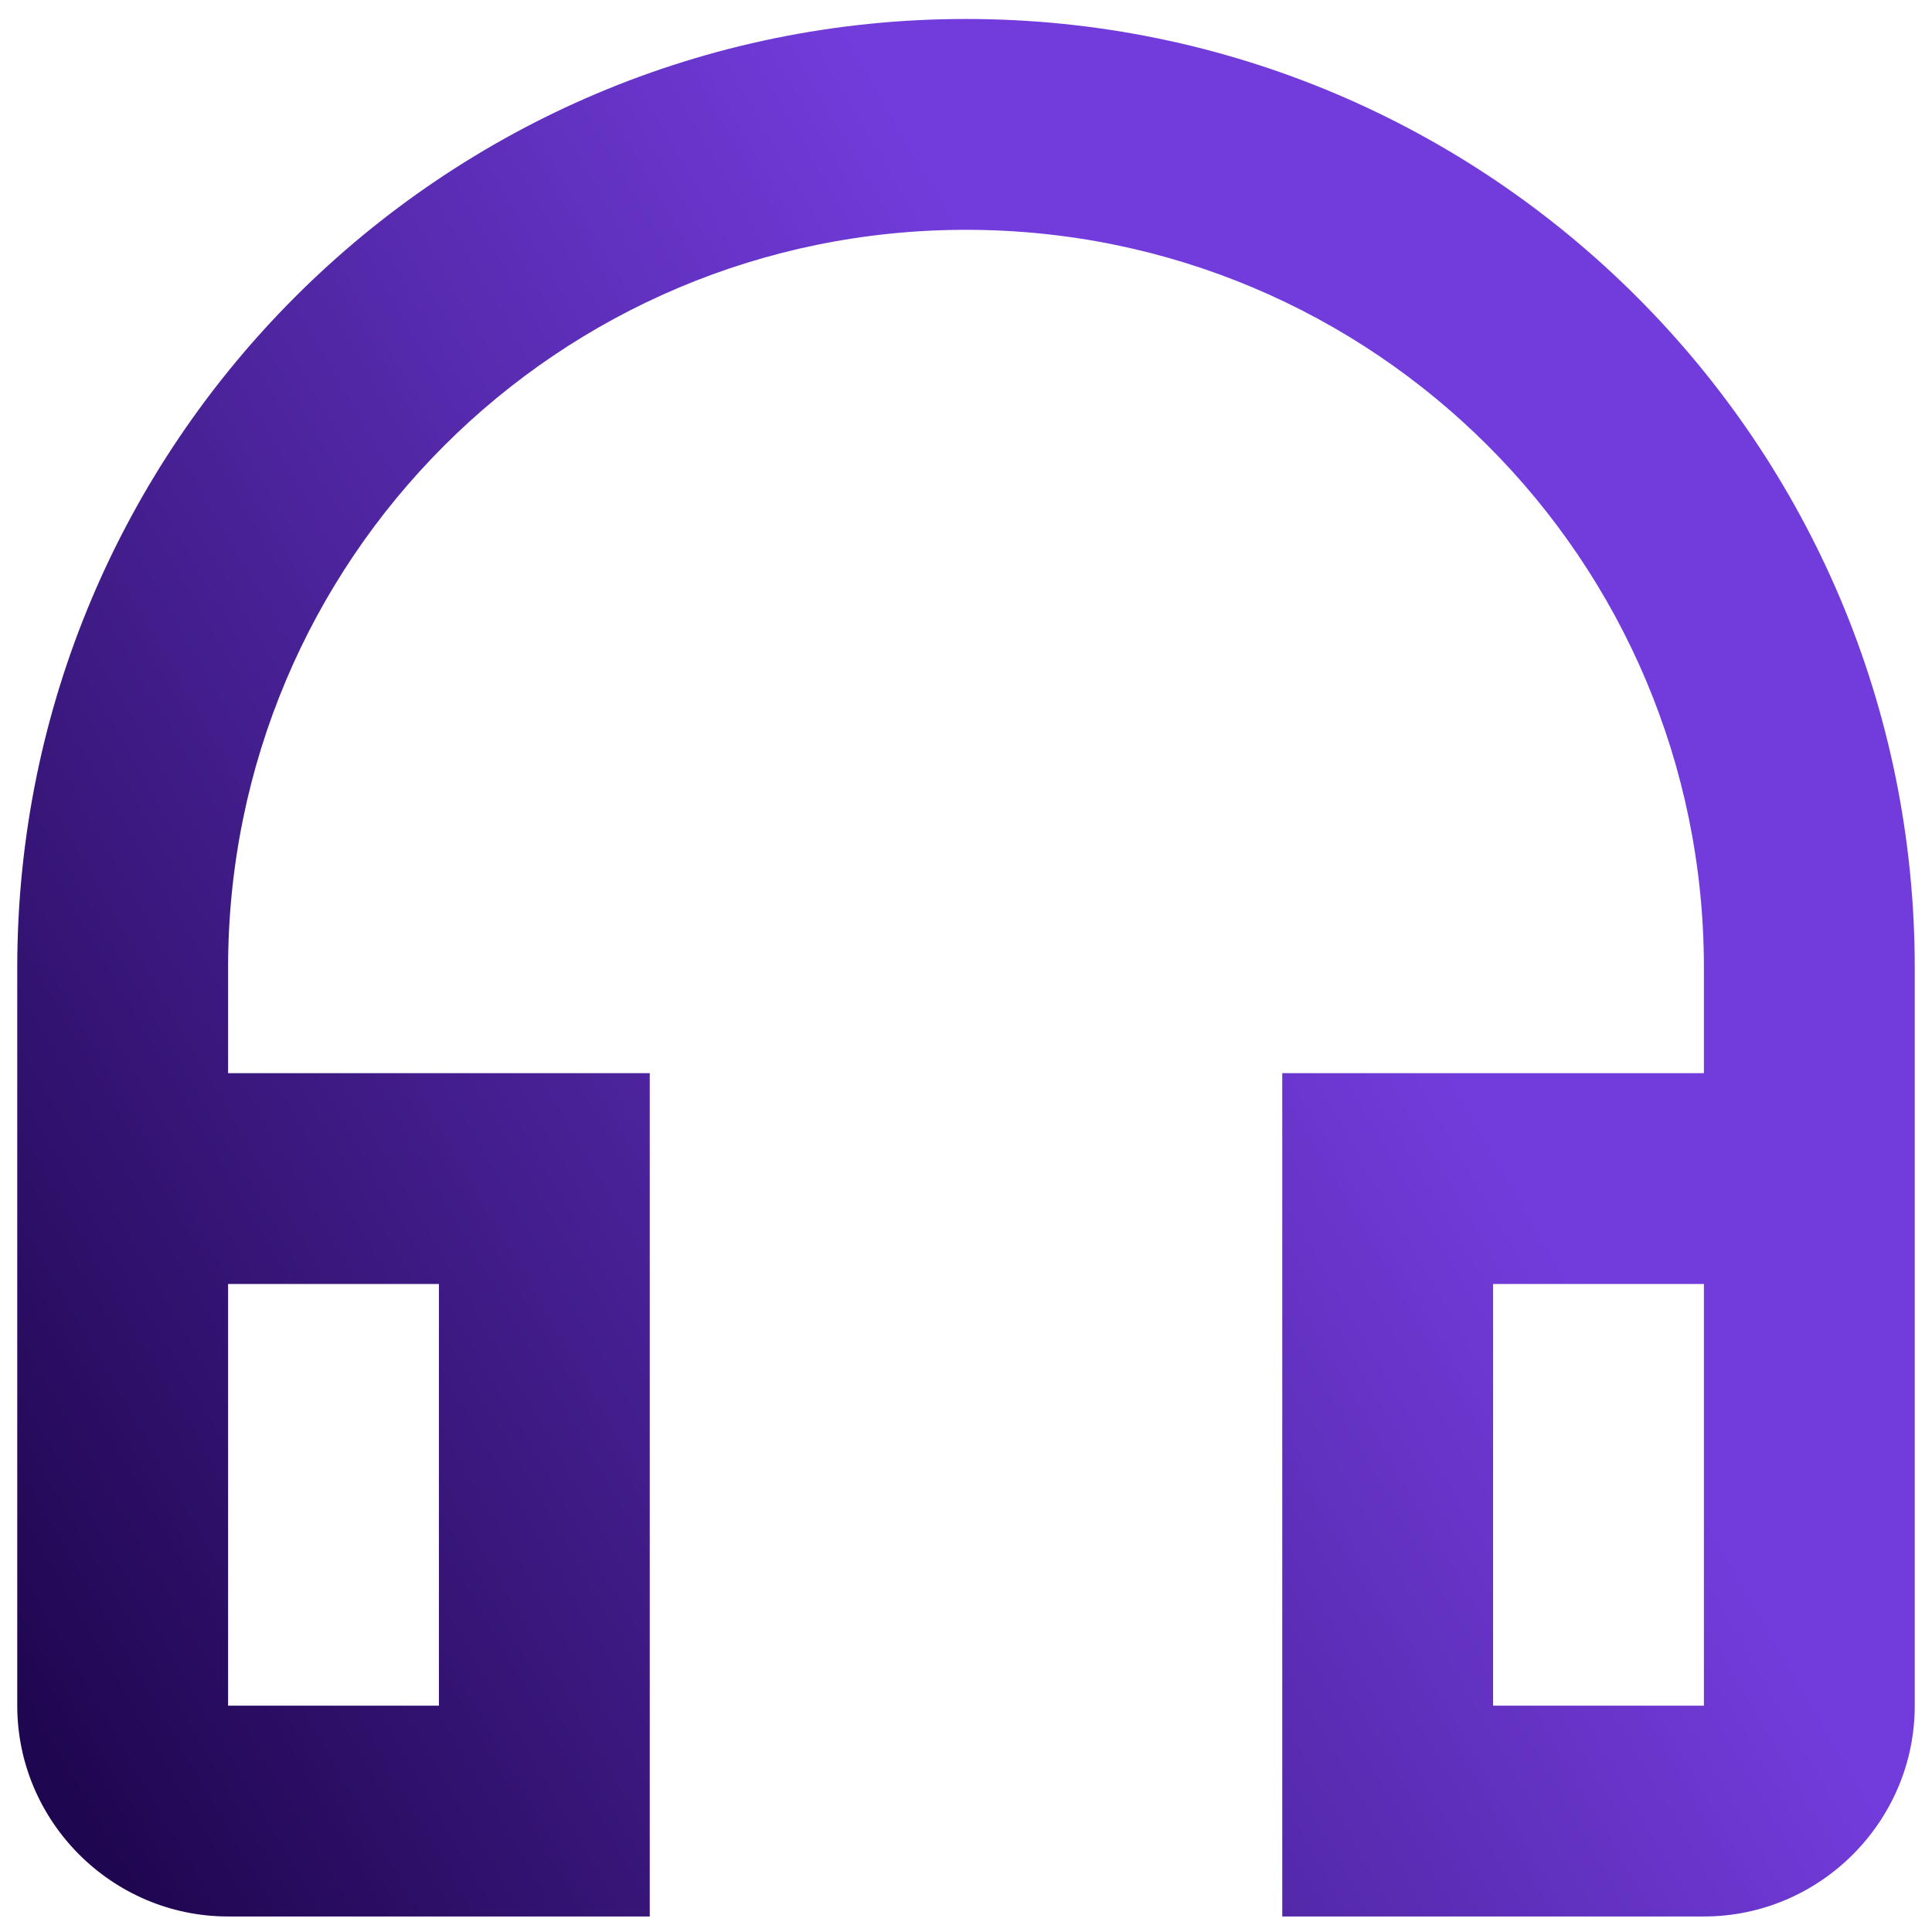 <svg width="84" height="84" viewBox="0 0 84 84" fill="none" xmlns="http://www.w3.org/2000/svg">
<path d="M42 0.825C19.221 0.825 0.75 19.296 0.75 42.075V74.159C0.75 79.2 4.875 83.325 9.917 83.325H28.25V46.659H9.917V42.075C9.917 24.338 24.262 9.992 42 9.992C59.737 9.992 74.083 24.338 74.083 42.075V46.659H55.75V83.325H74.083C79.125 83.325 83.25 79.2 83.25 74.159V42.075C83.25 19.296 64.779 0.825 42 0.825ZM19.083 55.825V74.159H9.917V55.825H19.083ZM74.083 74.159H64.917V55.825H74.083V74.159Z" fill="url(#paint0_linear_217_65)"/>
<defs>
<linearGradient id="paint0_linear_217_65" x1="53.25" y1="28.84" x2="-5.782" y2="63.022" gradientUnits="userSpaceOnUse">
<stop stop-color="#723CDC"/>
<stop offset="1" stop-color="#1F0650"/>
</linearGradient>
</defs>
</svg>
